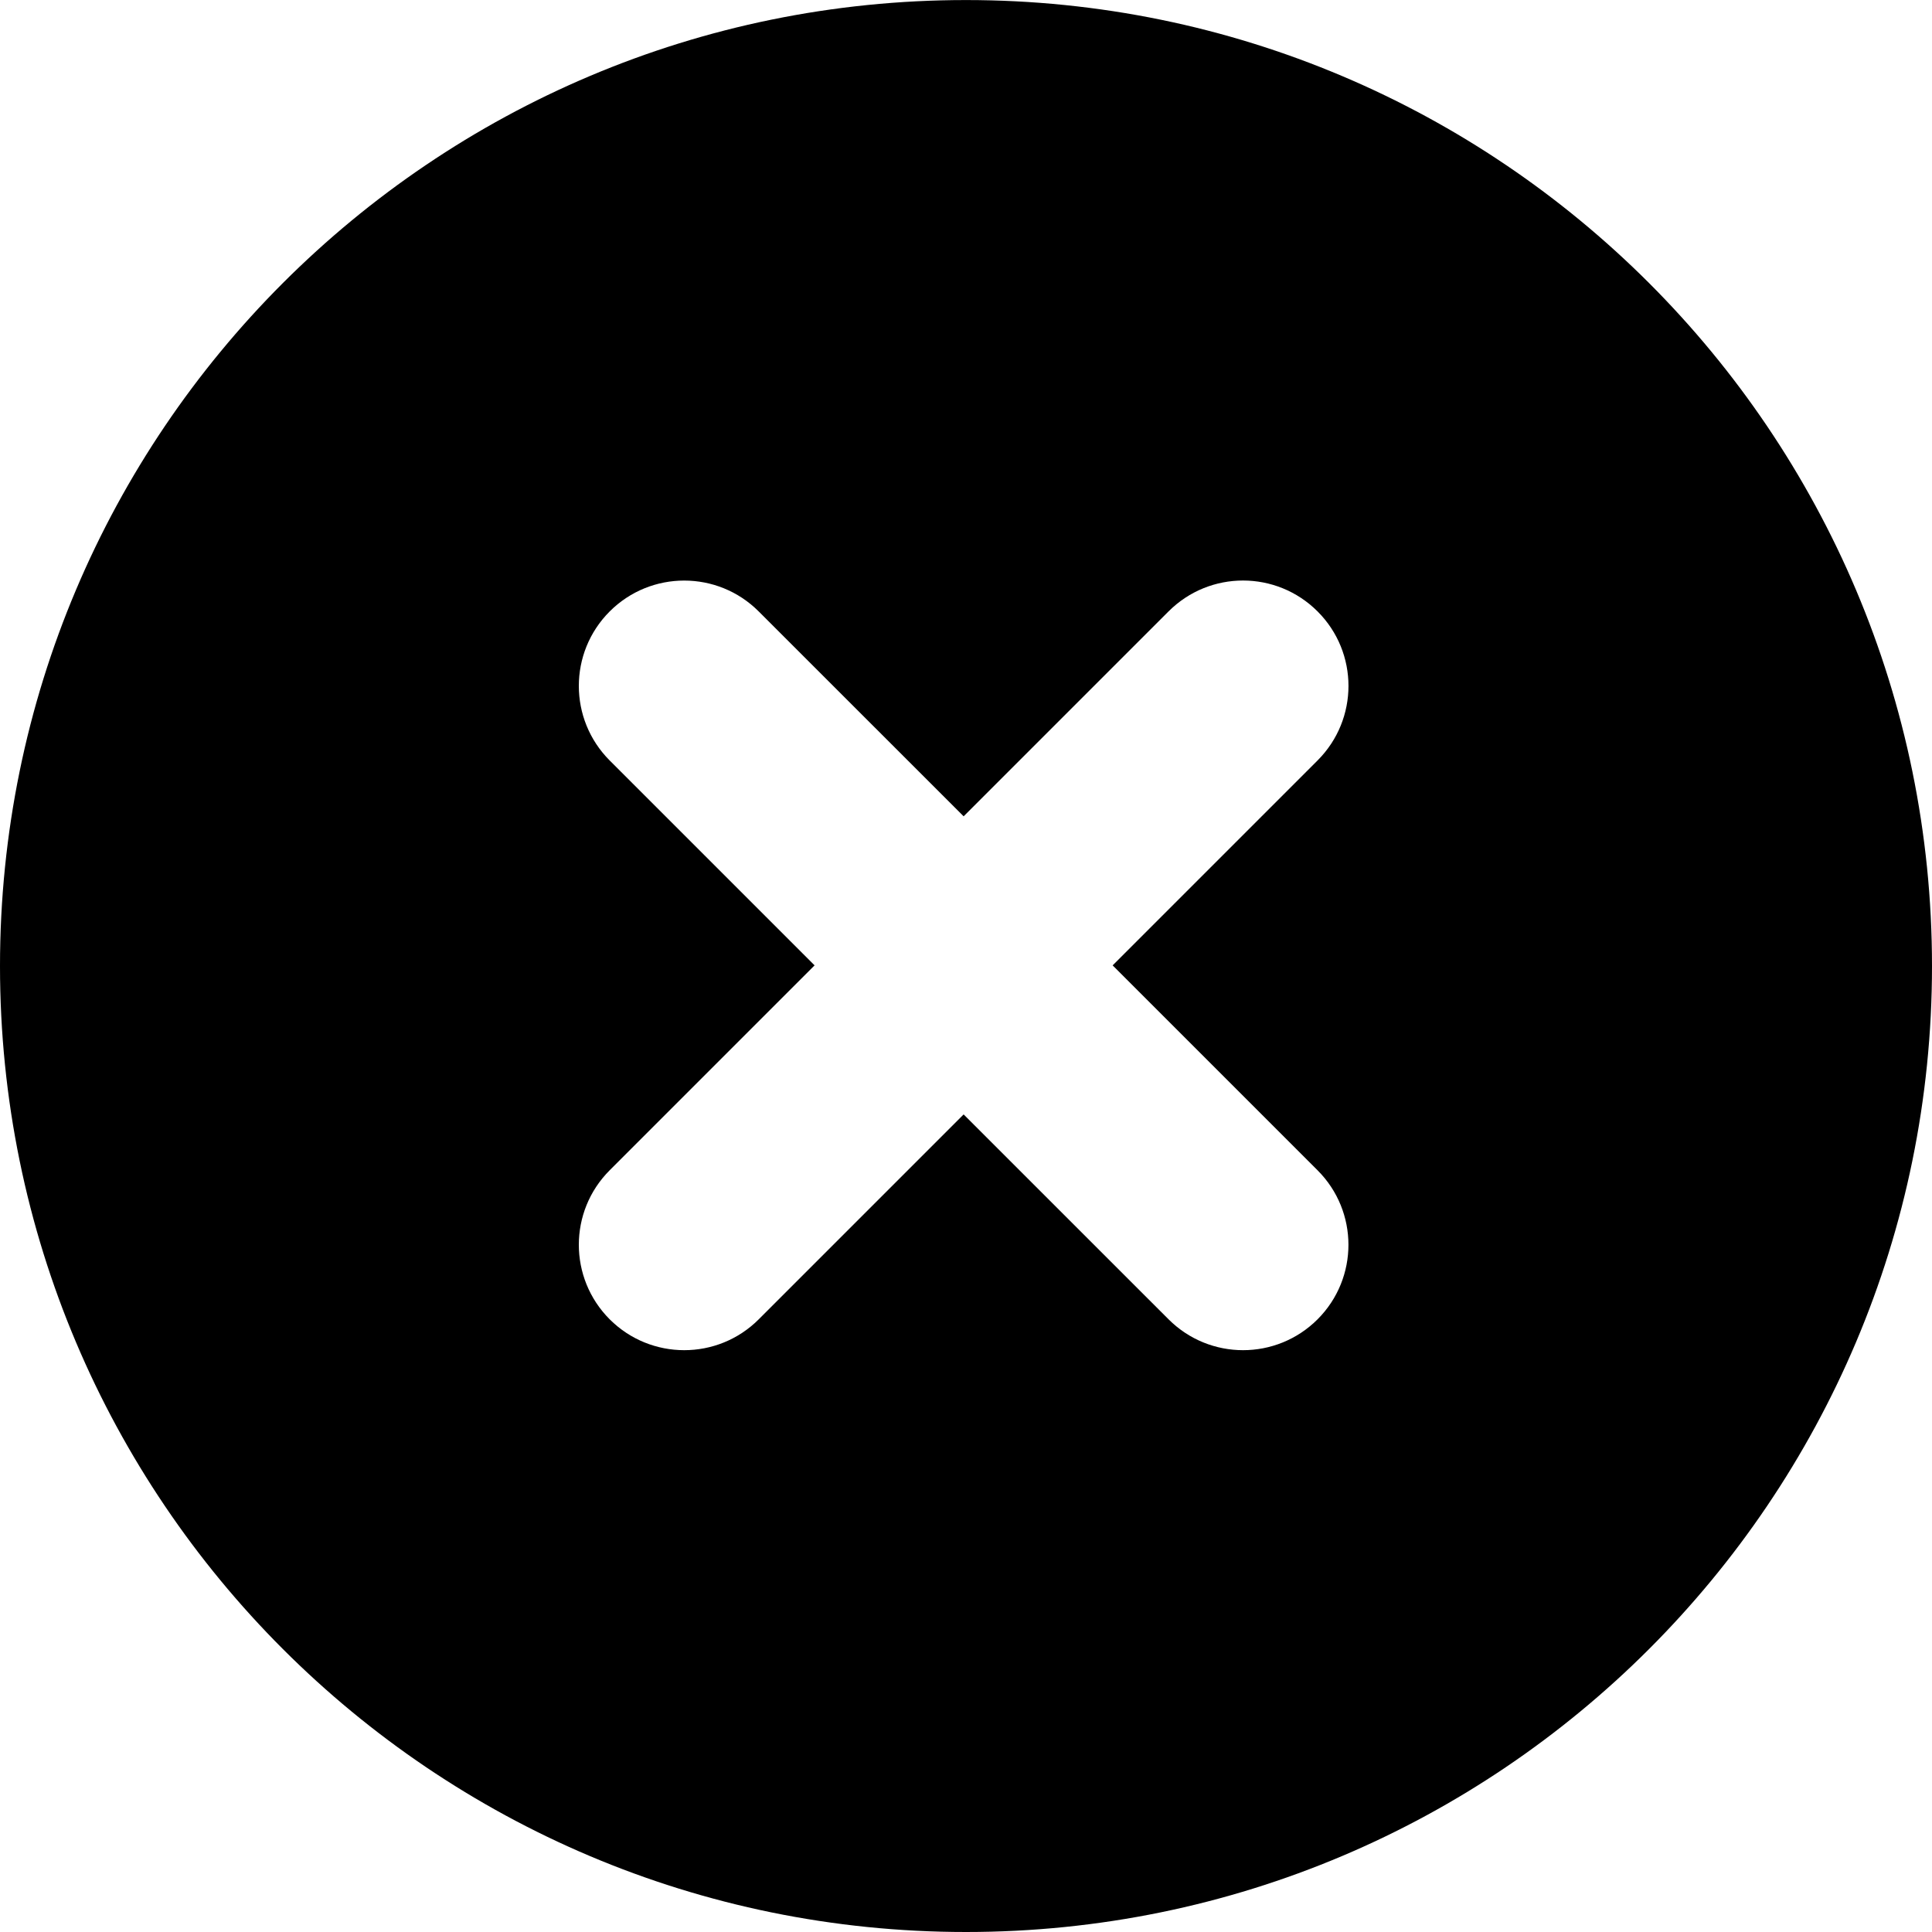 <svg height="40" viewBox="0 0 40 40" width="40" xmlns="http://www.w3.org/2000/svg">
    <path d="m27.279 24.23c.852.852.852 2.232 0 3.085-.853.852-2.233.852-3.085 0l-4.243-4.242-4.242 4.242c-.852.852-2.233.852-3.086 0-.852-.853-.852-2.234 0-3.086l4.242-4.242-4.242-4.242c-.852-.853-.852-2.234 0-3.086s2.234-.852 3.085 0l4.243 4.242 4.243-4.243c.852-.852 2.232-.852 3.085.001.853.852.853 2.232 0 3.085l-4.243 4.243zm-7.279-24.229c-11.047 0-20 8.956-20 20 0 11.045 8.953 19.999 20 19.999 11.044 0 20-8.954 20-19.999 0-11.044-8.956-20-20-20z" fill-rule="evenodd"/>
</svg>
